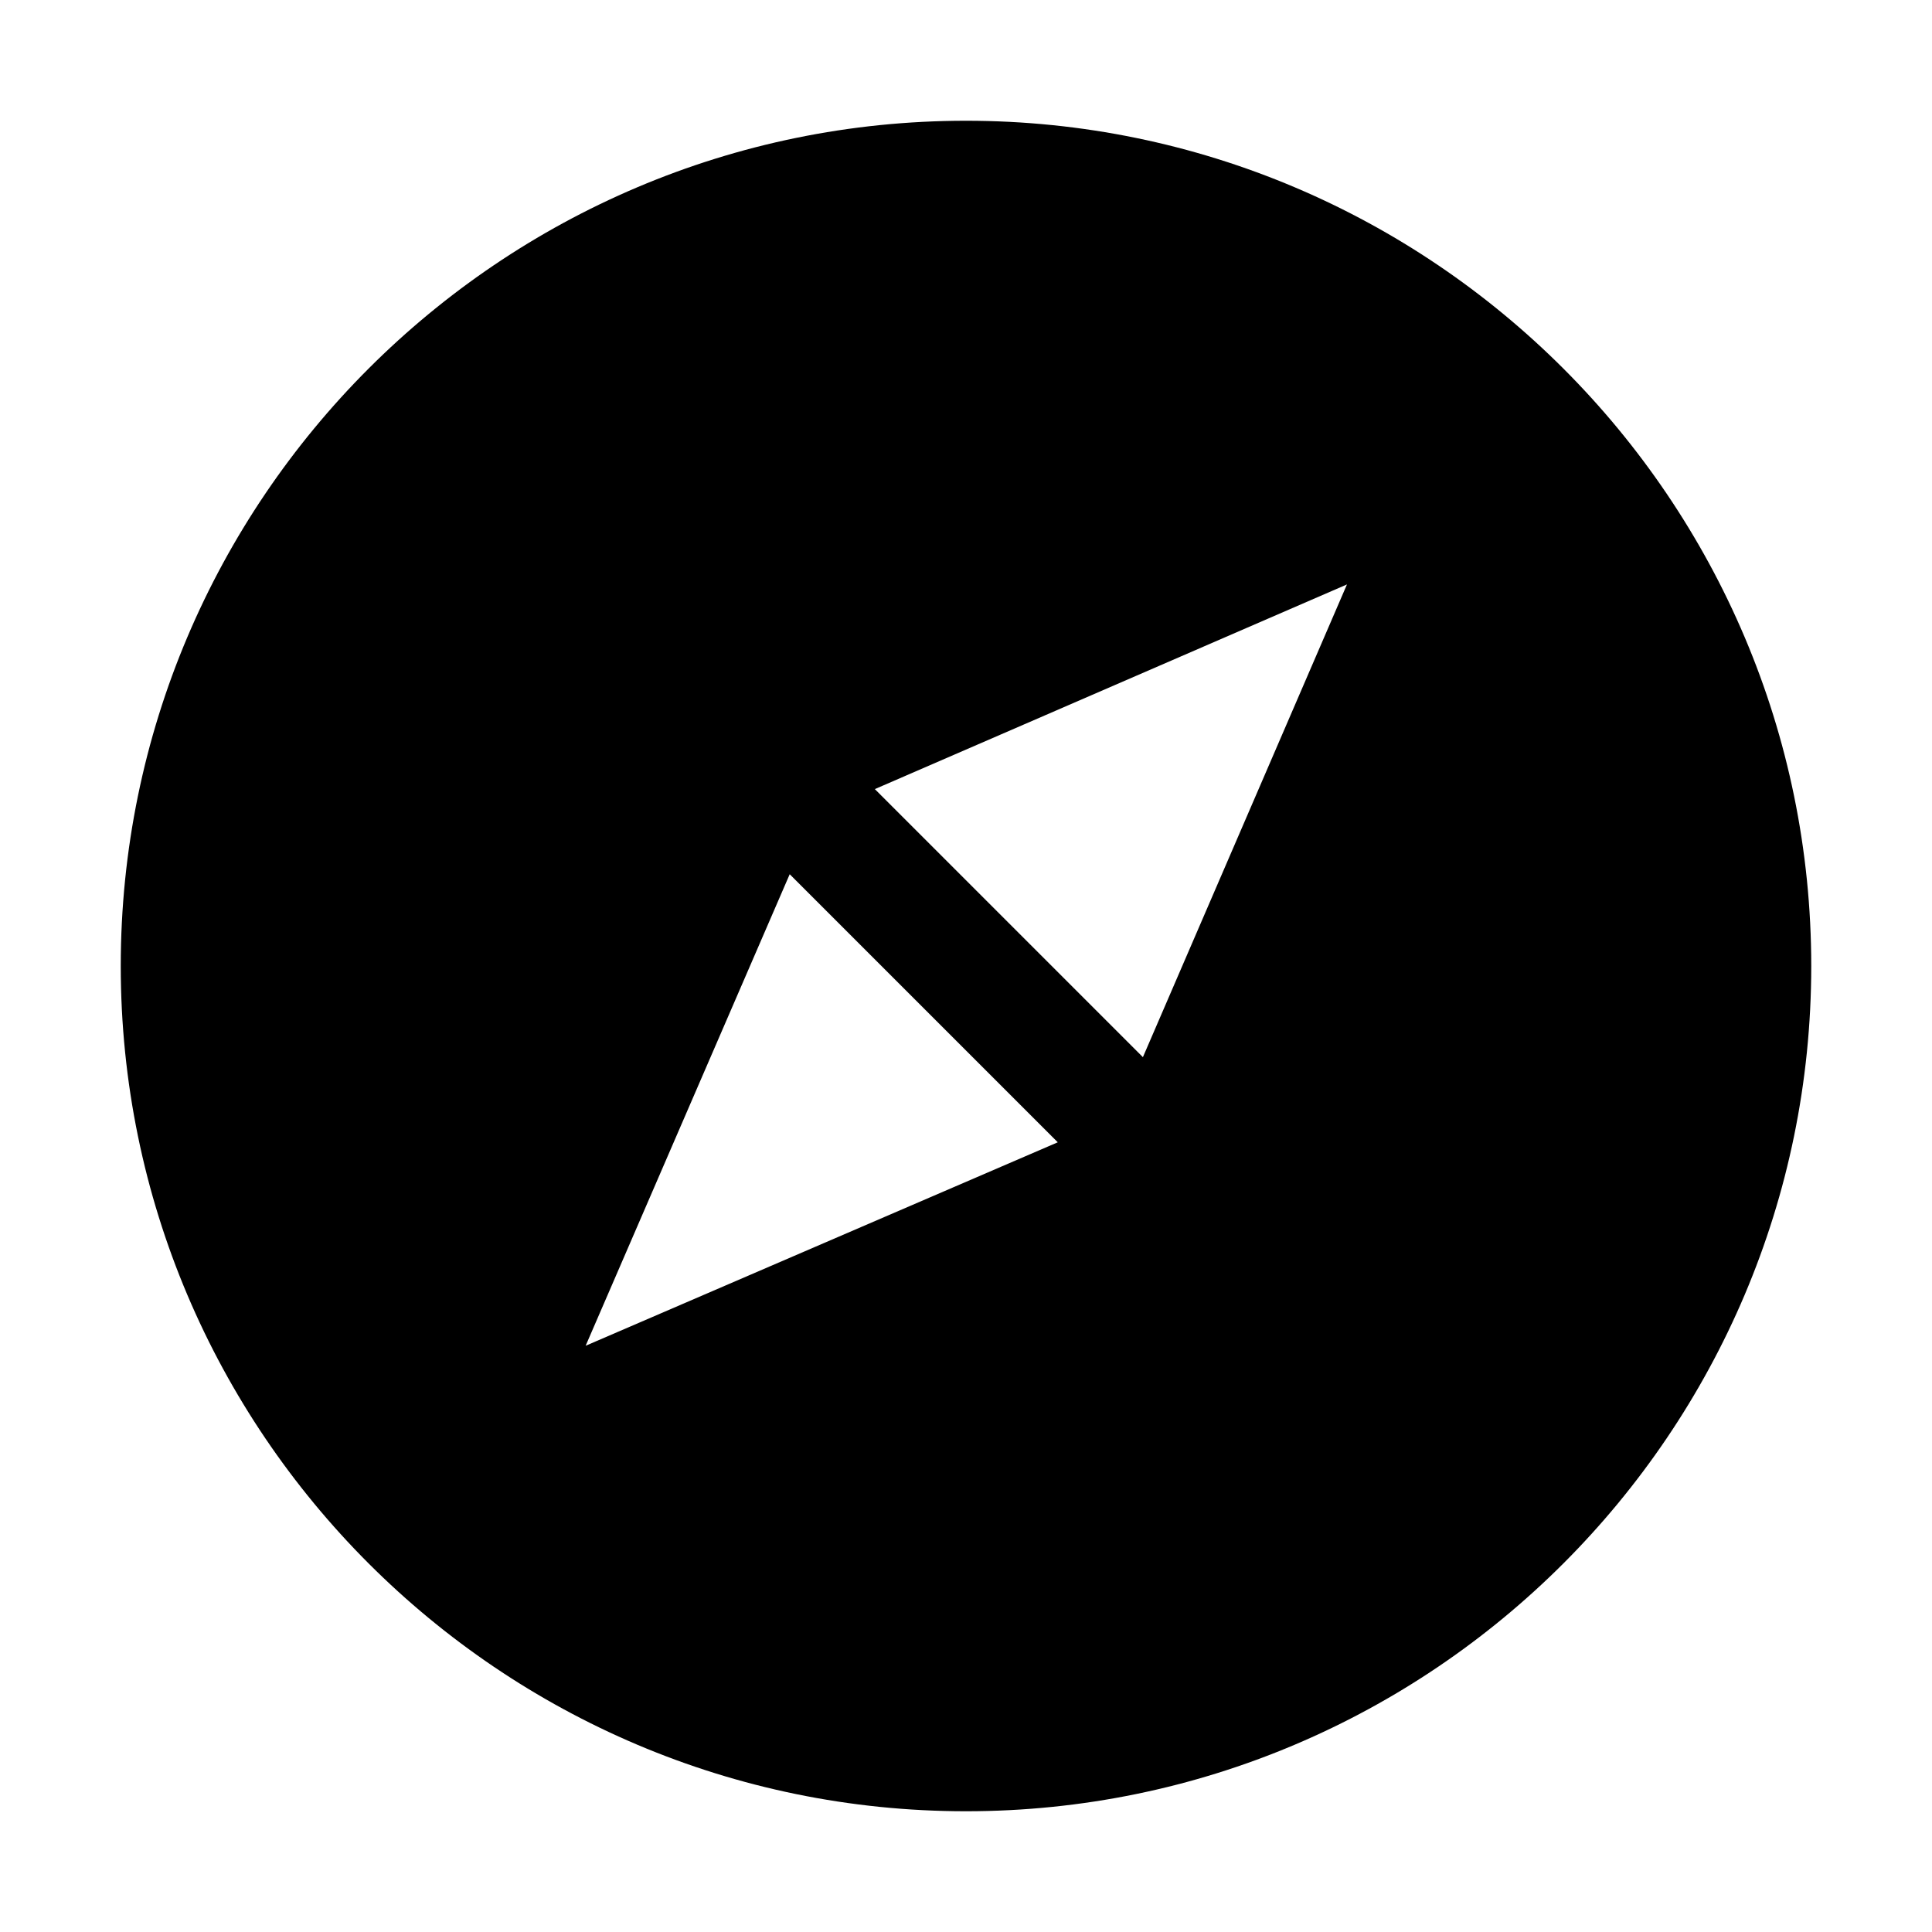 <svg width="32" height="32" viewBox="0 0 32 32" fill="none" xmlns="http://www.w3.org/2000/svg">
<path d="M16 2C8.28 2 2 8.28 2 16C2 23.72 8.28 30 16 30C23.72 30 30 23.72 30 16C30 8.28 23.72 2 16 2ZM9.7 22.29L13.08 14.48L17.52 18.92L9.7 22.29ZM18.93 17.51L14.49 13.07L22.31 9.68L18.93 17.51Z" fill="black"/>
</svg>
